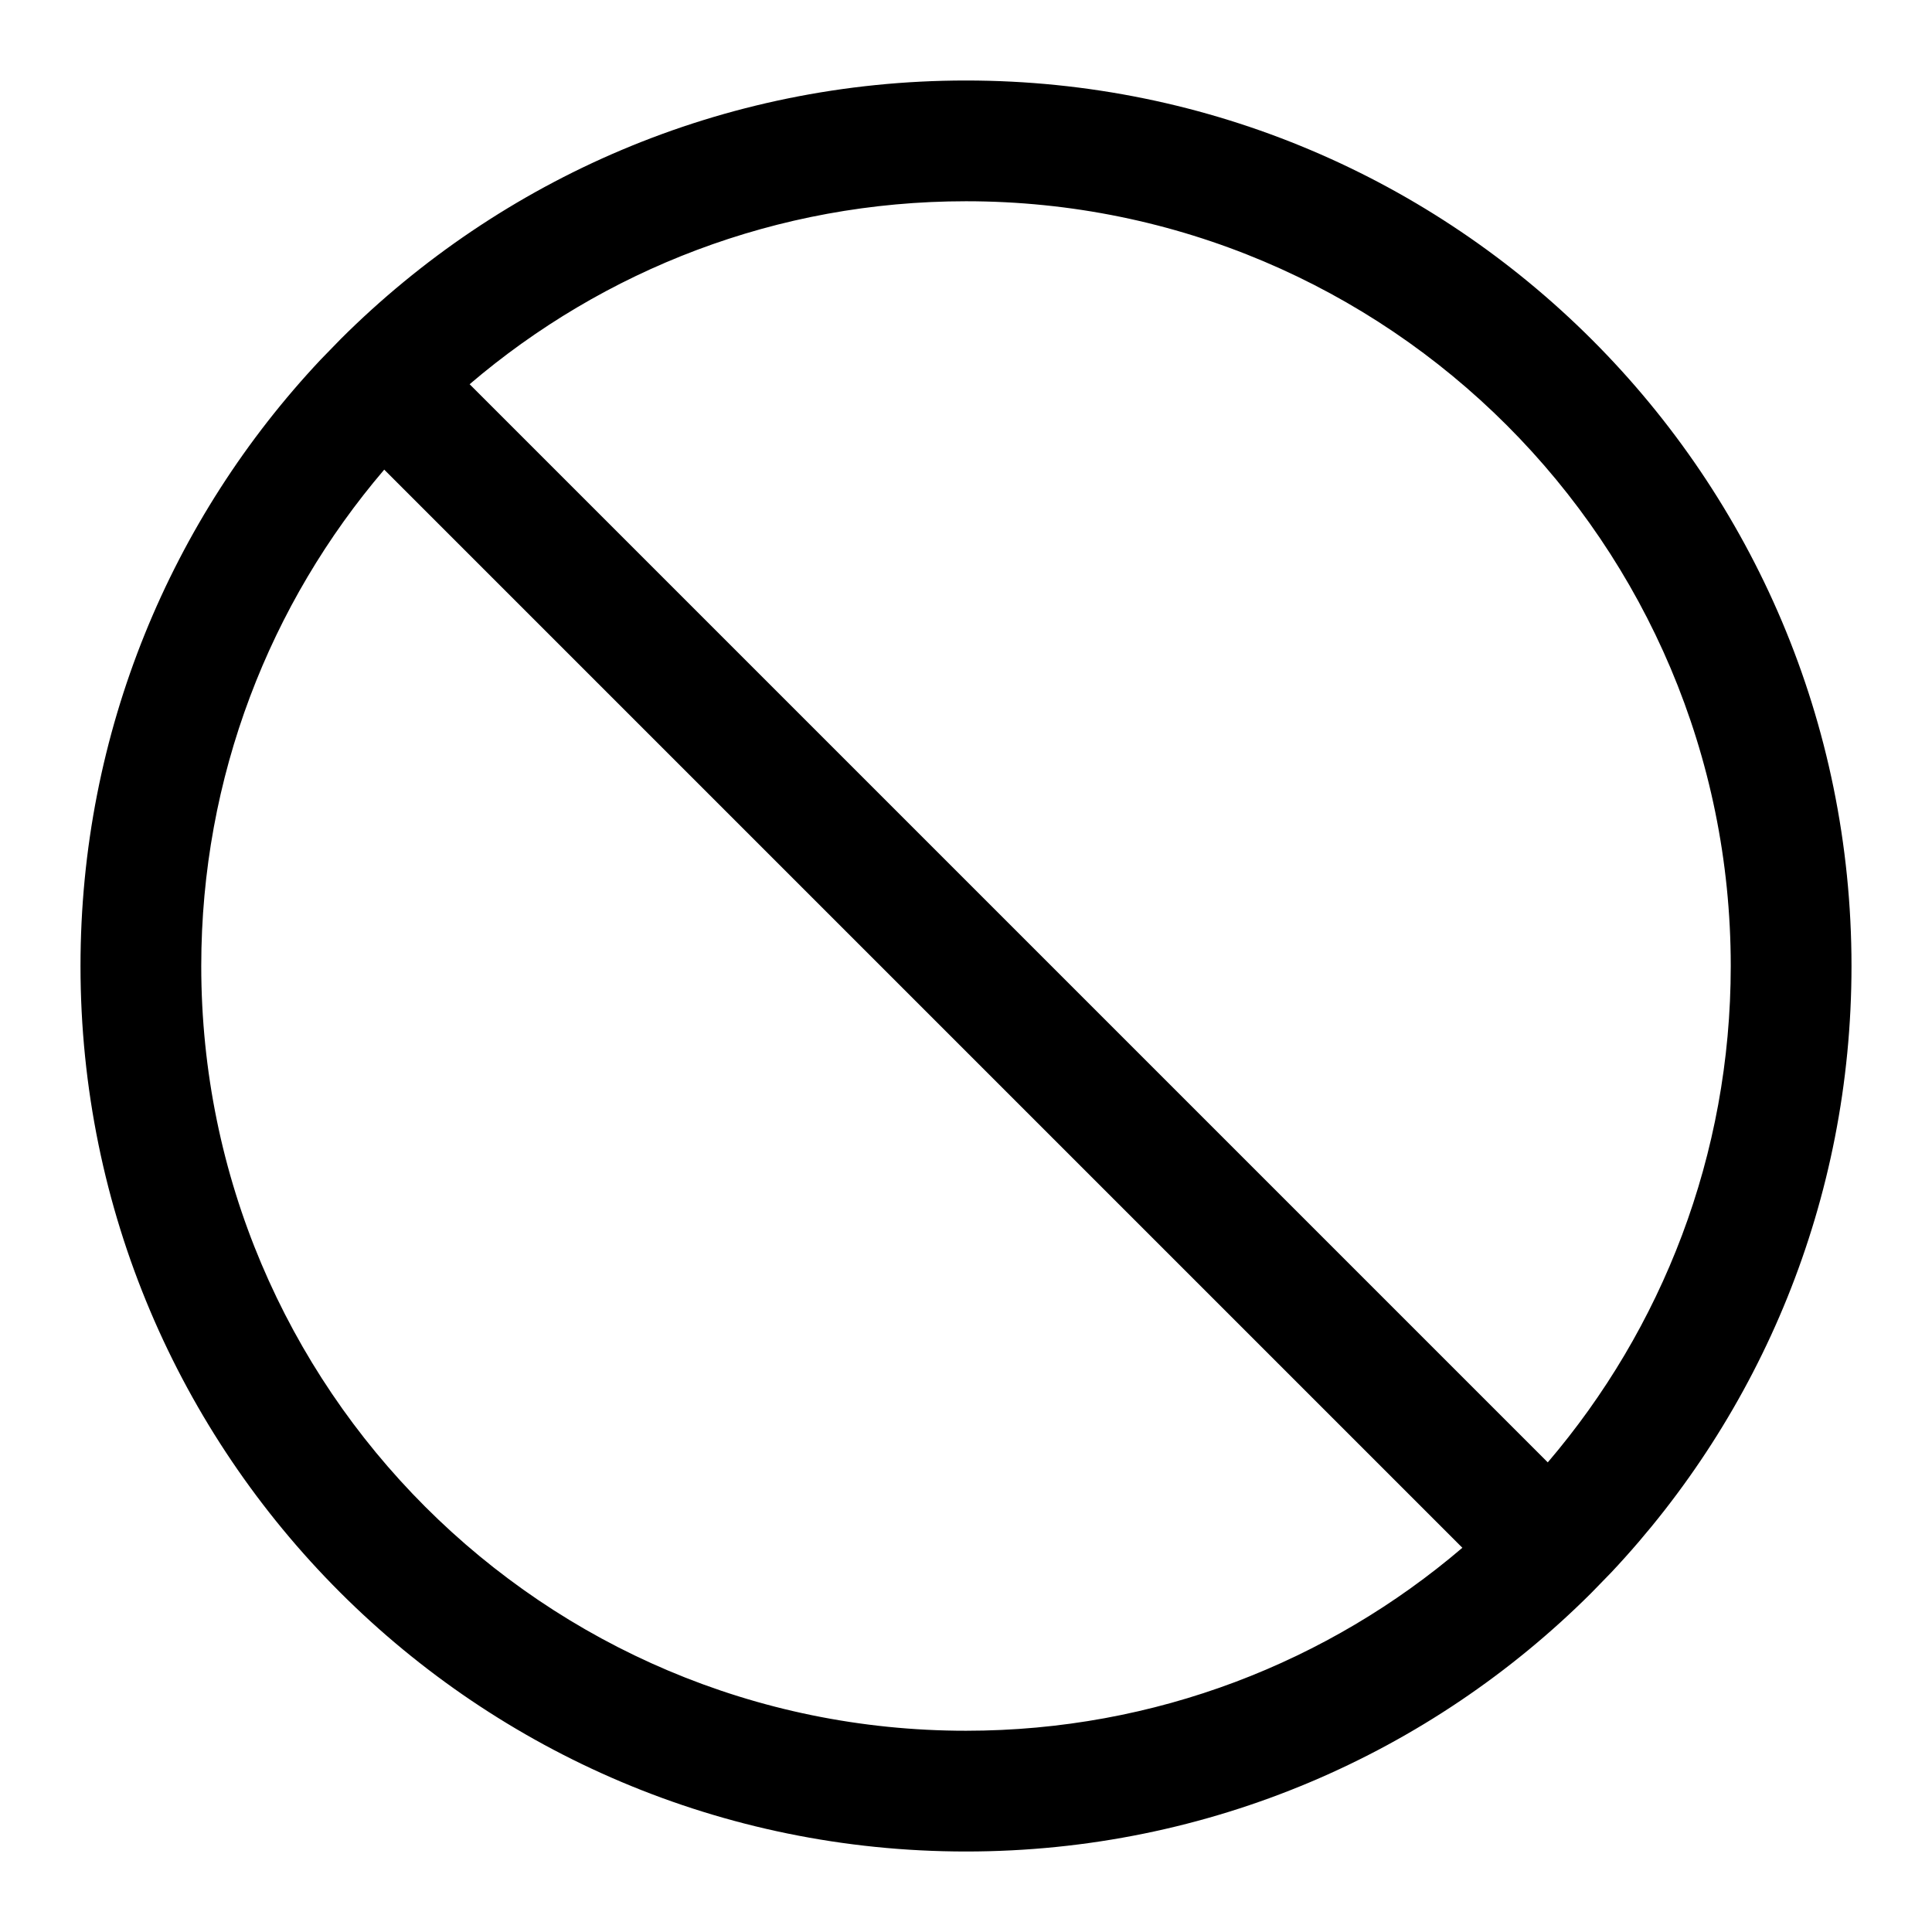 <?xml version="1.0" encoding="UTF-8"?>
<svg width="24px" height="24px" viewBox="0 0 24 24" version="1.1" xmlns="http://www.w3.org/2000/svg" xmlns:xlink="http://www.w3.org/1999/xlink">
    <!-- Generator: Sketch 63.1 (92452) - https://sketch.com -->
    <title>Public/ic_public_forbid</title>
    <desc>Created with Sketch.</desc>
    <defs>
        <path d="M12,1 C18.075,1 23,5.925 23,12 C23,14.914 21.867,17.564 20.017,19.532 L19.765,19.791 C17.776,21.774 15.031,23 12,23 C5.925,23 1,18.075 1,12 C1,9.086 2.133,6.436 3.983,4.468 L4.235,4.209 C6.224,2.226 8.969,1 12,1 Z M2.5,12 C2.5,17.247 6.753,21.5 12,21.5 C14.353,21.5 16.507,20.644 18.166,19.227 L4.773,5.834 C3.356,7.493 2.5,9.647 2.5,12 Z M12,2.5 C9.647,2.5 7.493,3.356 5.834,4.773 L19.227,18.166 C20.644,16.507 21.5,14.353 21.5,12 C21.5,6.753 17.247,2.5 12,2.5 Z" id="path-1"></path>
    </defs>
    <g id="Public/ic_public_forbid" stroke="none" stroke-width="1" fill="none" fill-rule="evenodd">
        <mask id="mask-2" fill="white">
            <use xlink:href="#path-1"></use>
        </mask>
        <use id="形状" fill="#000000" fill-rule="nonzero" xlink:href="#path-1"></use>
    </g>
</svg>